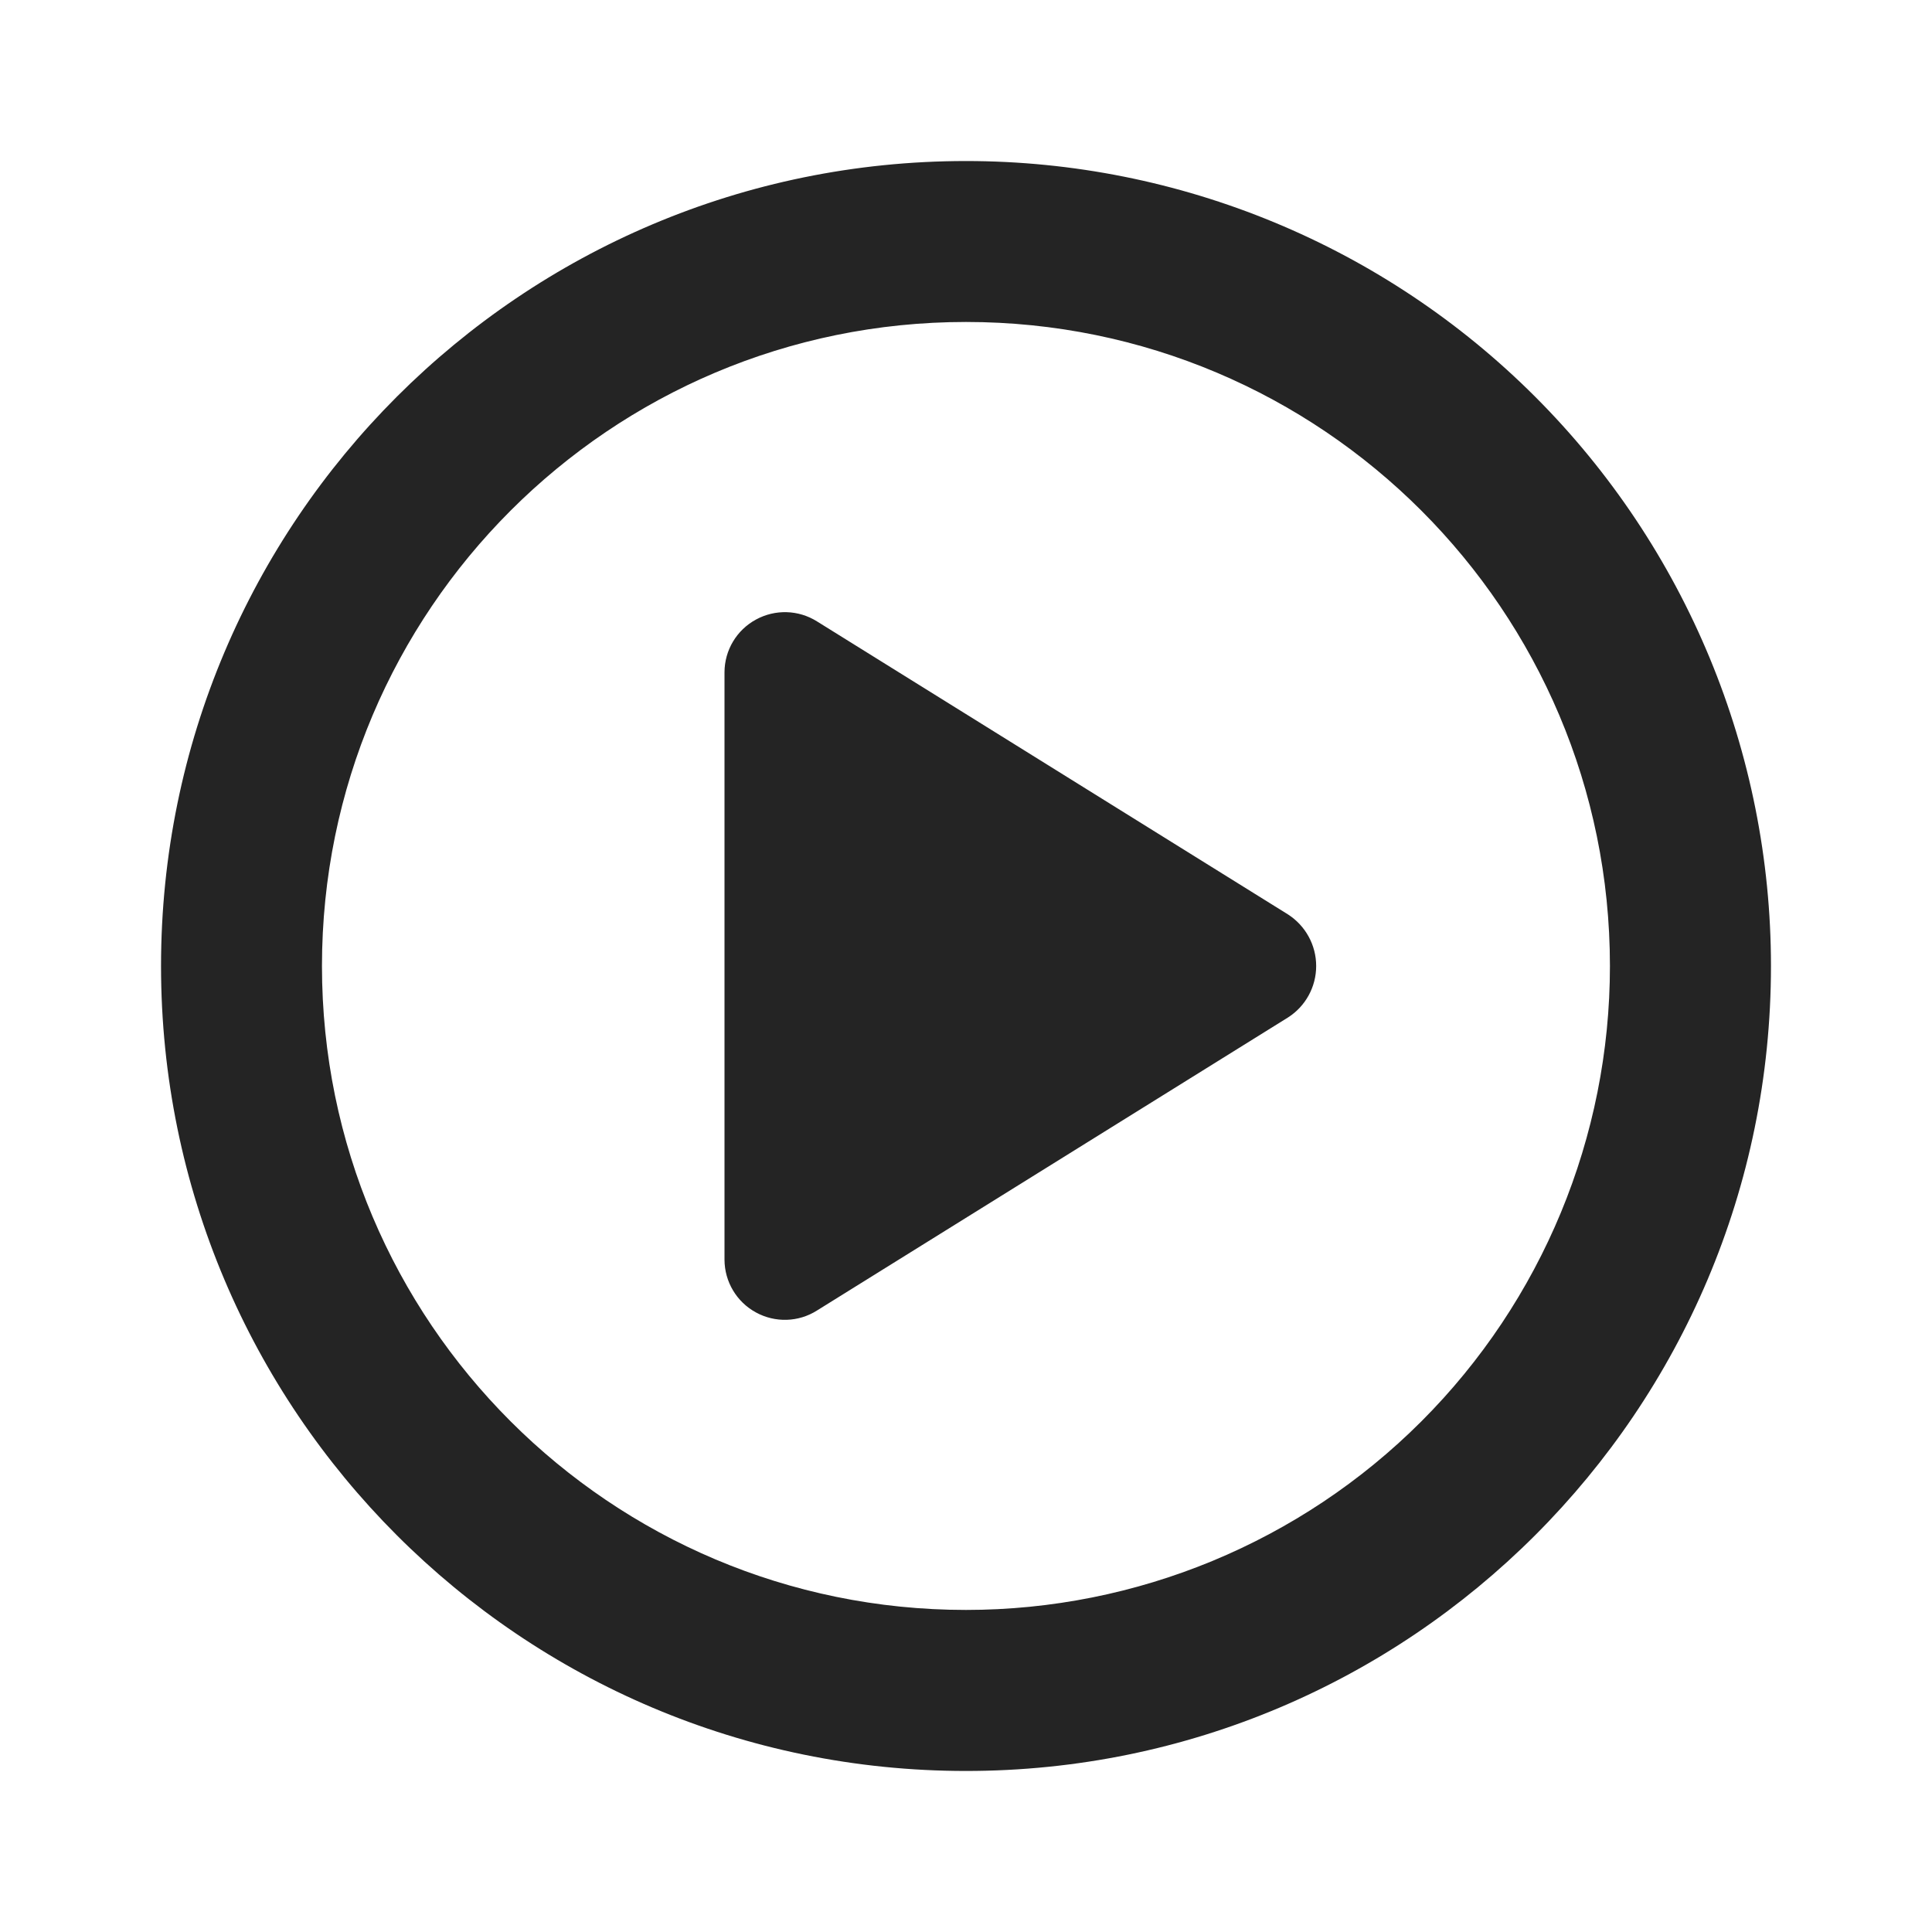 <svg width="20" height="20" viewBox="0 0 20 20" fill="none" xmlns="http://www.w3.org/2000/svg">
<path fill-rule="evenodd" clip-rule="evenodd" d="M10 1.667C5.397 1.667 1.667 5.397 1.667 10C1.667 14.602 5.397 18.333 10 18.333C14.602 18.333 18.333 14.602 18.333 10C18.333 7.79 17.455 5.67 15.892 4.107C14.33 2.544 12.21 1.667 10 1.667ZM10 16.666C6.318 16.666 3.333 13.682 3.333 10C3.333 6.318 6.318 3.333 10 3.333C13.682 3.333 16.666 6.318 16.666 10C16.666 11.768 15.964 13.464 14.714 14.714C13.464 15.964 11.768 16.666 10 16.666ZM7.825 6.414C8.024 6.305 8.266 6.312 8.458 6.433L13.333 9.466C13.515 9.583 13.625 9.784 13.625 10C13.625 10.216 13.515 10.417 13.333 10.533L8.458 13.566C8.266 13.688 8.024 13.695 7.825 13.586C7.625 13.477 7.501 13.268 7.5 13.041V6.958C7.501 6.731 7.625 6.523 7.825 6.414Z" fill="#242424"/>
</svg>
